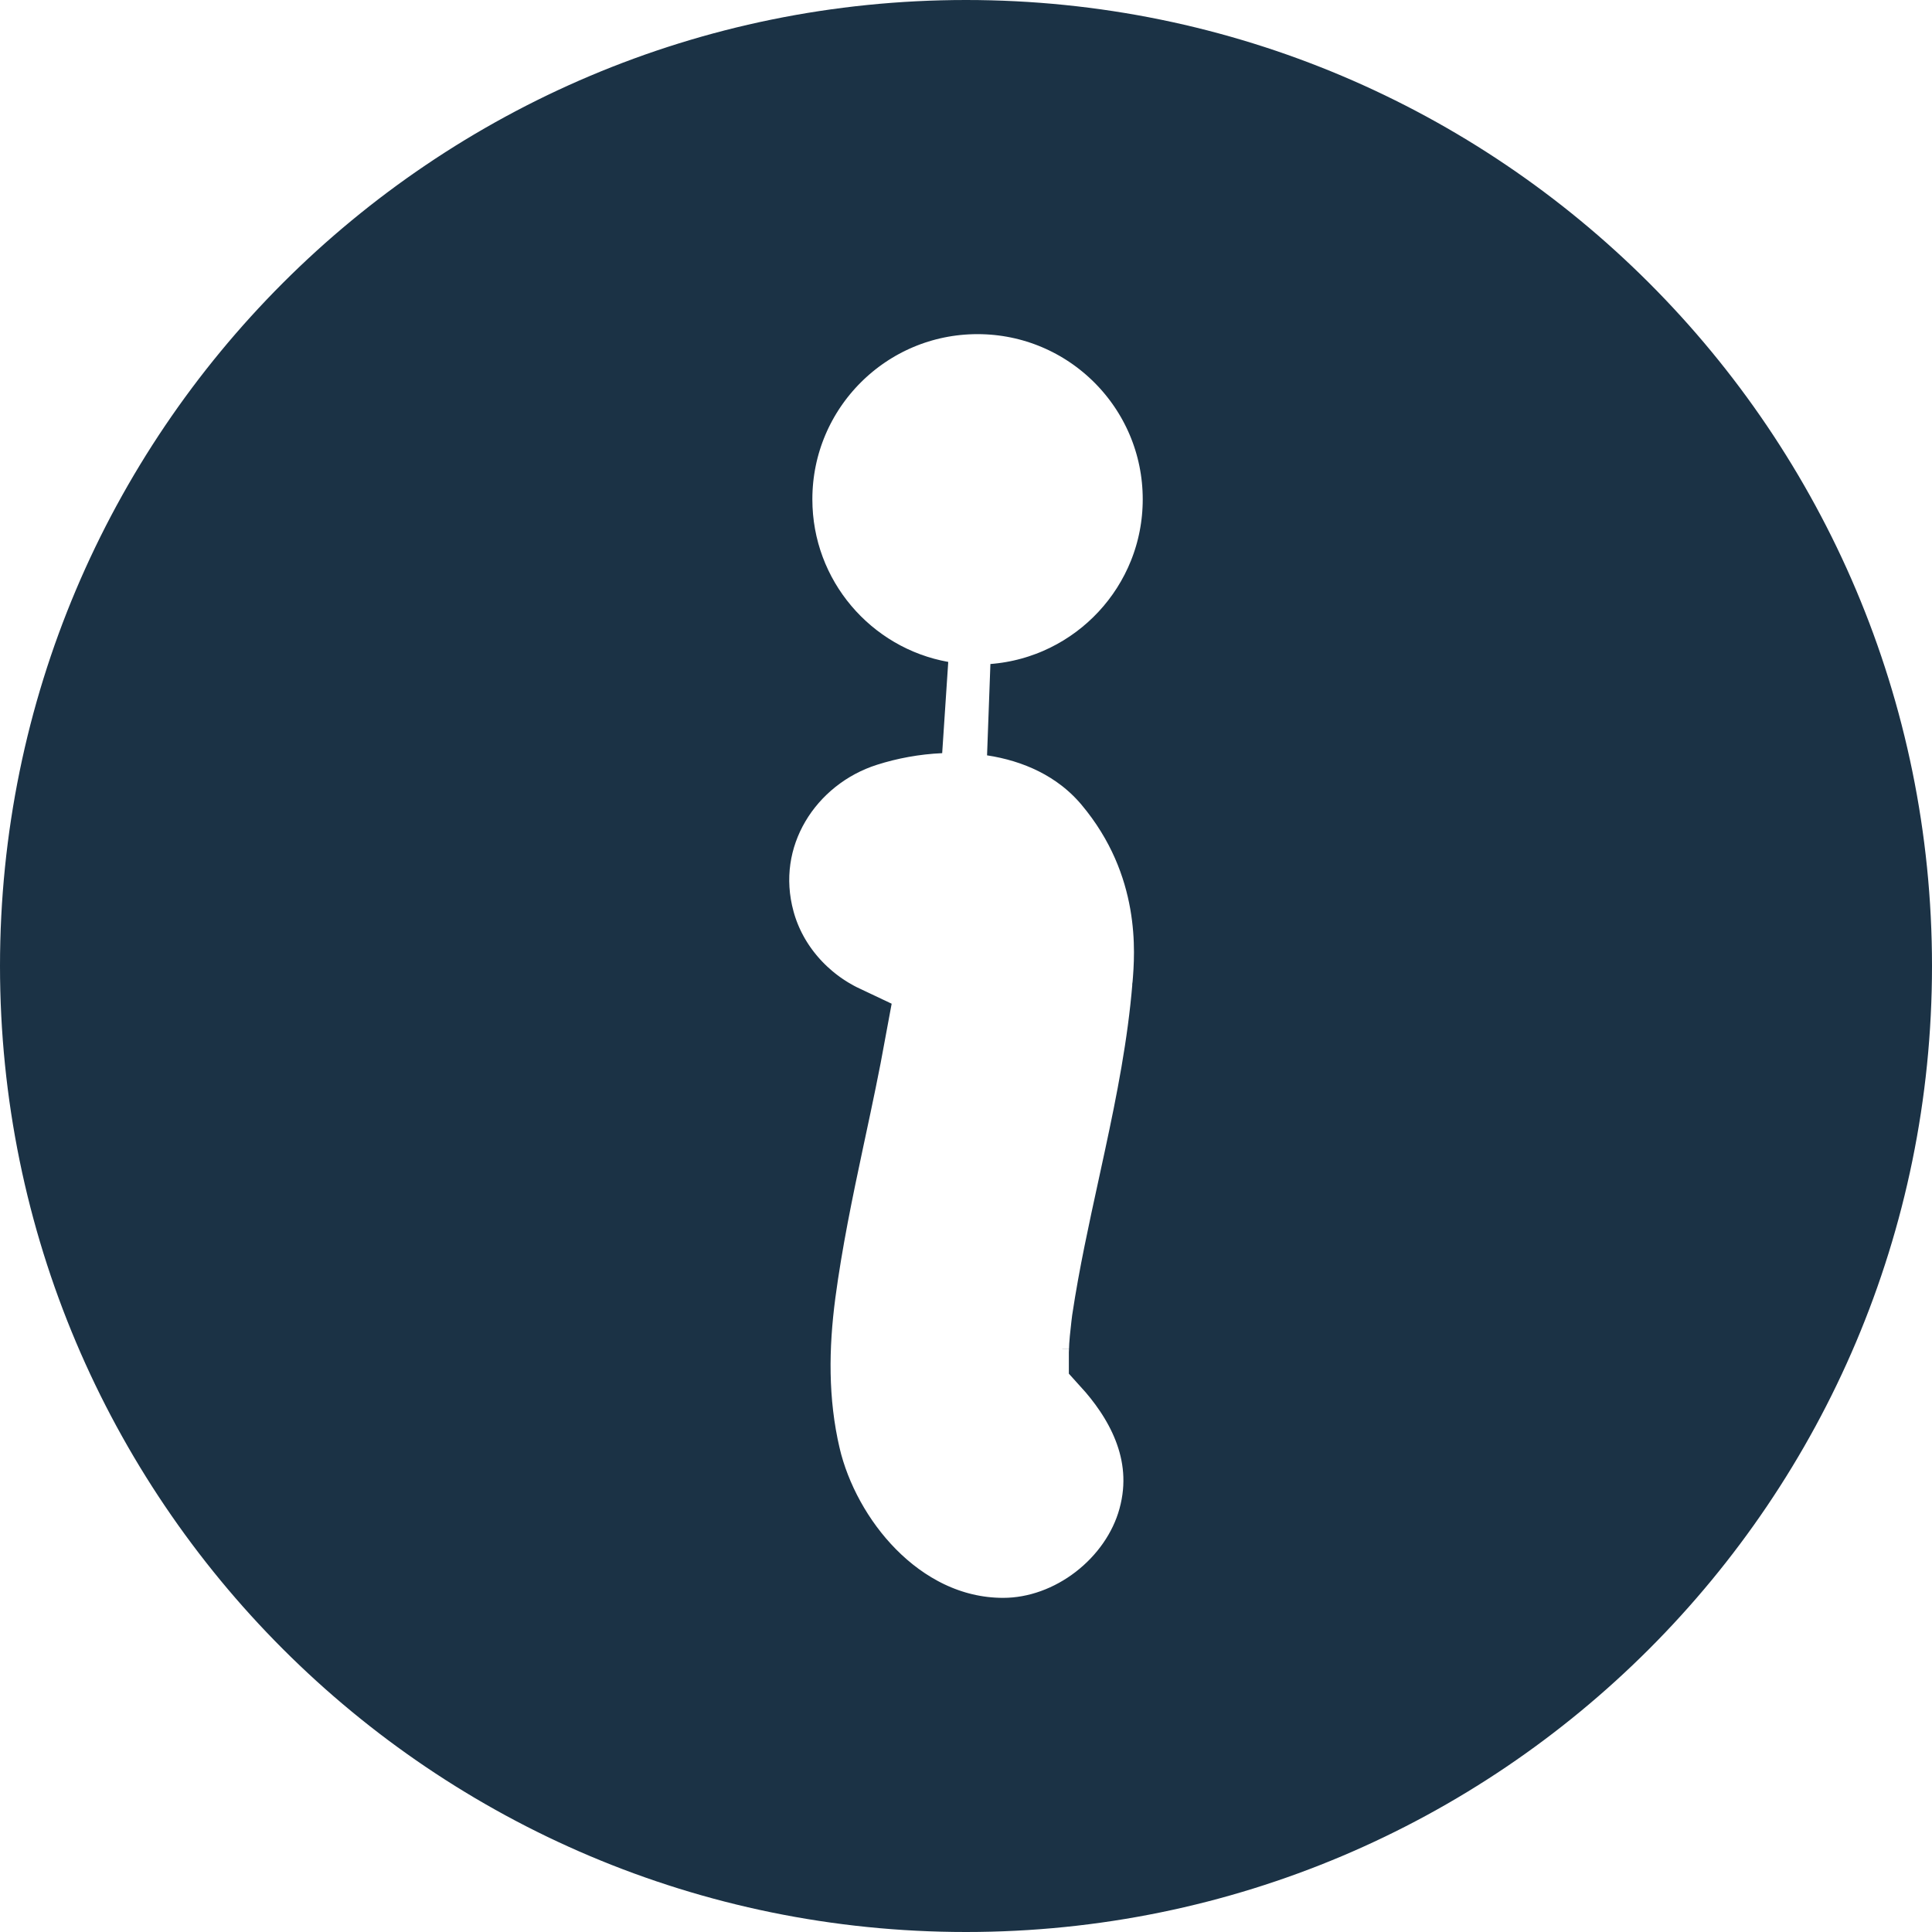 <svg width="21" height="21" viewBox="0 0 21 21" fill="none" xmlns="http://www.w3.org/2000/svg">
<path d="M12.807 10.732L12.807 10.731L12.808 10.724C12.837 10.373 12.922 9.358 12.137 8.424L12.137 8.424C11.777 7.997 11.284 7.789 10.804 7.716C11.988 7.624 12.921 6.635 12.921 5.427C12.921 4.159 11.893 3.132 10.625 3.132C9.358 3.132 8.33 4.159 8.33 5.427C8.33 6.556 9.145 7.495 10.219 7.687C9.925 7.7 9.639 7.754 9.382 7.836L9.382 7.836C8.48 8.122 7.872 9.054 8.144 10.042L8.144 10.042C8.286 10.559 8.663 10.977 9.131 11.198C9.067 11.548 8.993 11.9 8.916 12.259C8.908 12.298 8.899 12.337 8.891 12.376C8.776 12.916 8.66 13.474 8.584 14.044C8.507 14.628 8.495 15.237 8.64 15.857L9.127 15.742L8.64 15.857C8.751 16.326 9.011 16.815 9.384 17.192C9.76 17.573 10.281 17.868 10.904 17.868C11.7 17.868 12.444 17.281 12.65 16.533L12.65 16.533C12.869 15.739 12.453 15.107 12.118 14.738C12.118 14.728 12.118 14.717 12.118 14.704C12.12 14.616 12.131 14.521 12.143 14.416C12.145 14.398 12.148 14.379 12.15 14.36C12.222 13.884 12.324 13.416 12.43 12.93C12.454 12.822 12.477 12.712 12.501 12.602C12.63 12.002 12.754 11.376 12.807 10.732ZM12.047 14.662C12.047 14.662 12.047 14.663 12.047 14.663C12.047 14.663 12.047 14.662 12.047 14.662L12.047 14.662ZM0.5 10.5C0.5 4.977 4.977 0.5 10.5 0.5C16.023 0.5 20.5 4.977 20.5 10.5C20.5 16.023 16.023 20.5 10.5 20.5C4.977 20.5 0.5 16.023 0.5 10.5Z" fill="#1B3245" stroke="#1B3245"/>
</svg>
